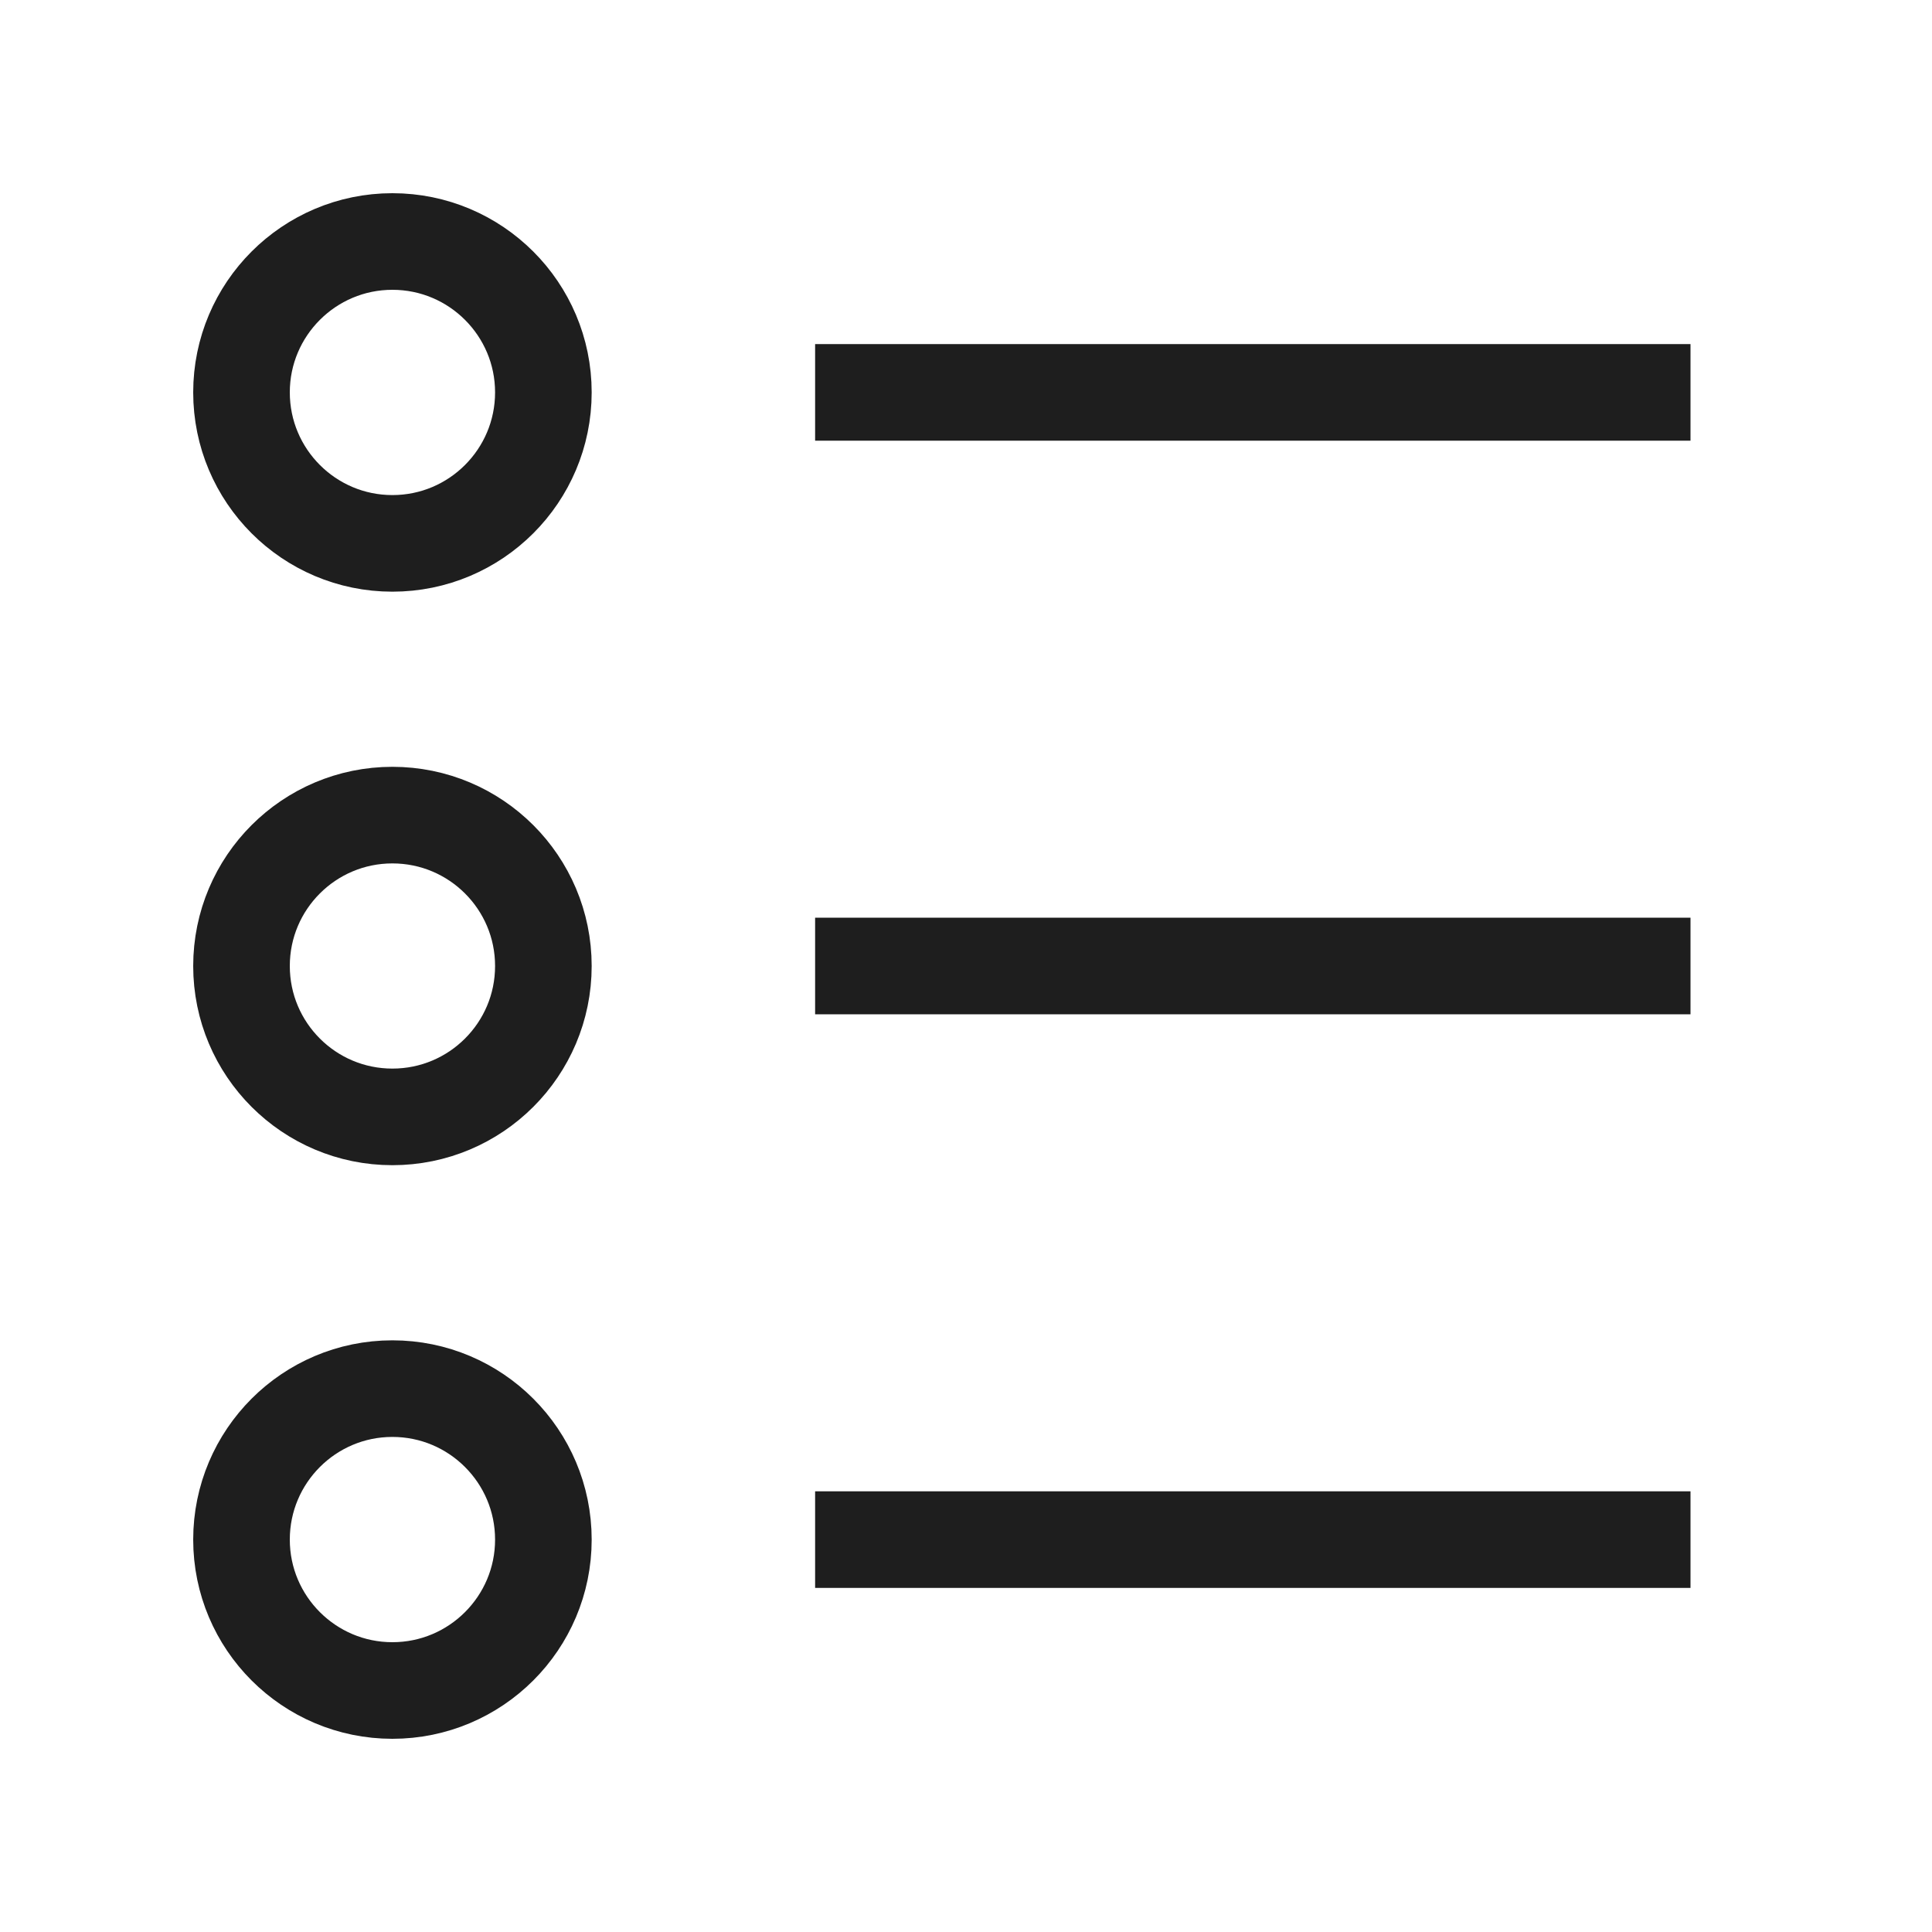 <svg width="20" height="20" viewBox="0 0 20 20" fill="none" xmlns="http://www.w3.org/2000/svg">
<path d="M4.062 5.625C4.925 5.625 5.625 4.925 5.625 4.062C5.625 3.2 4.925 2.5 4.062 2.5C3.2 2.5 2.5 3.2 2.5 4.062C2.5 4.925 3.2 5.625 4.062 5.625Z" stroke="#1E1E1E" stroke-miterlimit="10"/>
<path d="M4.062 17.5C4.925 17.5 5.625 16.8 5.625 15.938C5.625 15.075 4.925 14.375 4.062 14.375C3.2 14.375 2.5 15.075 2.5 15.938C2.5 16.8 3.2 17.5 4.062 17.5Z" stroke="#1E1E1E" stroke-miterlimit="10"/>
<path d="M4.062 11.562C4.925 11.562 5.625 10.863 5.625 10C5.625 9.137 4.925 8.438 4.062 8.438C3.2 8.438 2.5 9.137 2.5 10C2.5 10.863 3.2 11.562 4.062 11.562Z" stroke="#1E1E1E" stroke-miterlimit="10"/>
<path d="M8.438 4.062L17.5 4.062" stroke="#1E1E1E" stroke-miterlimit="5"/>
<path d="M8.438 10L17.5 10" stroke="#1E1E1E" stroke-miterlimit="5"/>
<path d="M8.438 15.938L17.5 15.938" stroke="#1E1E1E" stroke-miterlimit="5"/>
</svg>
